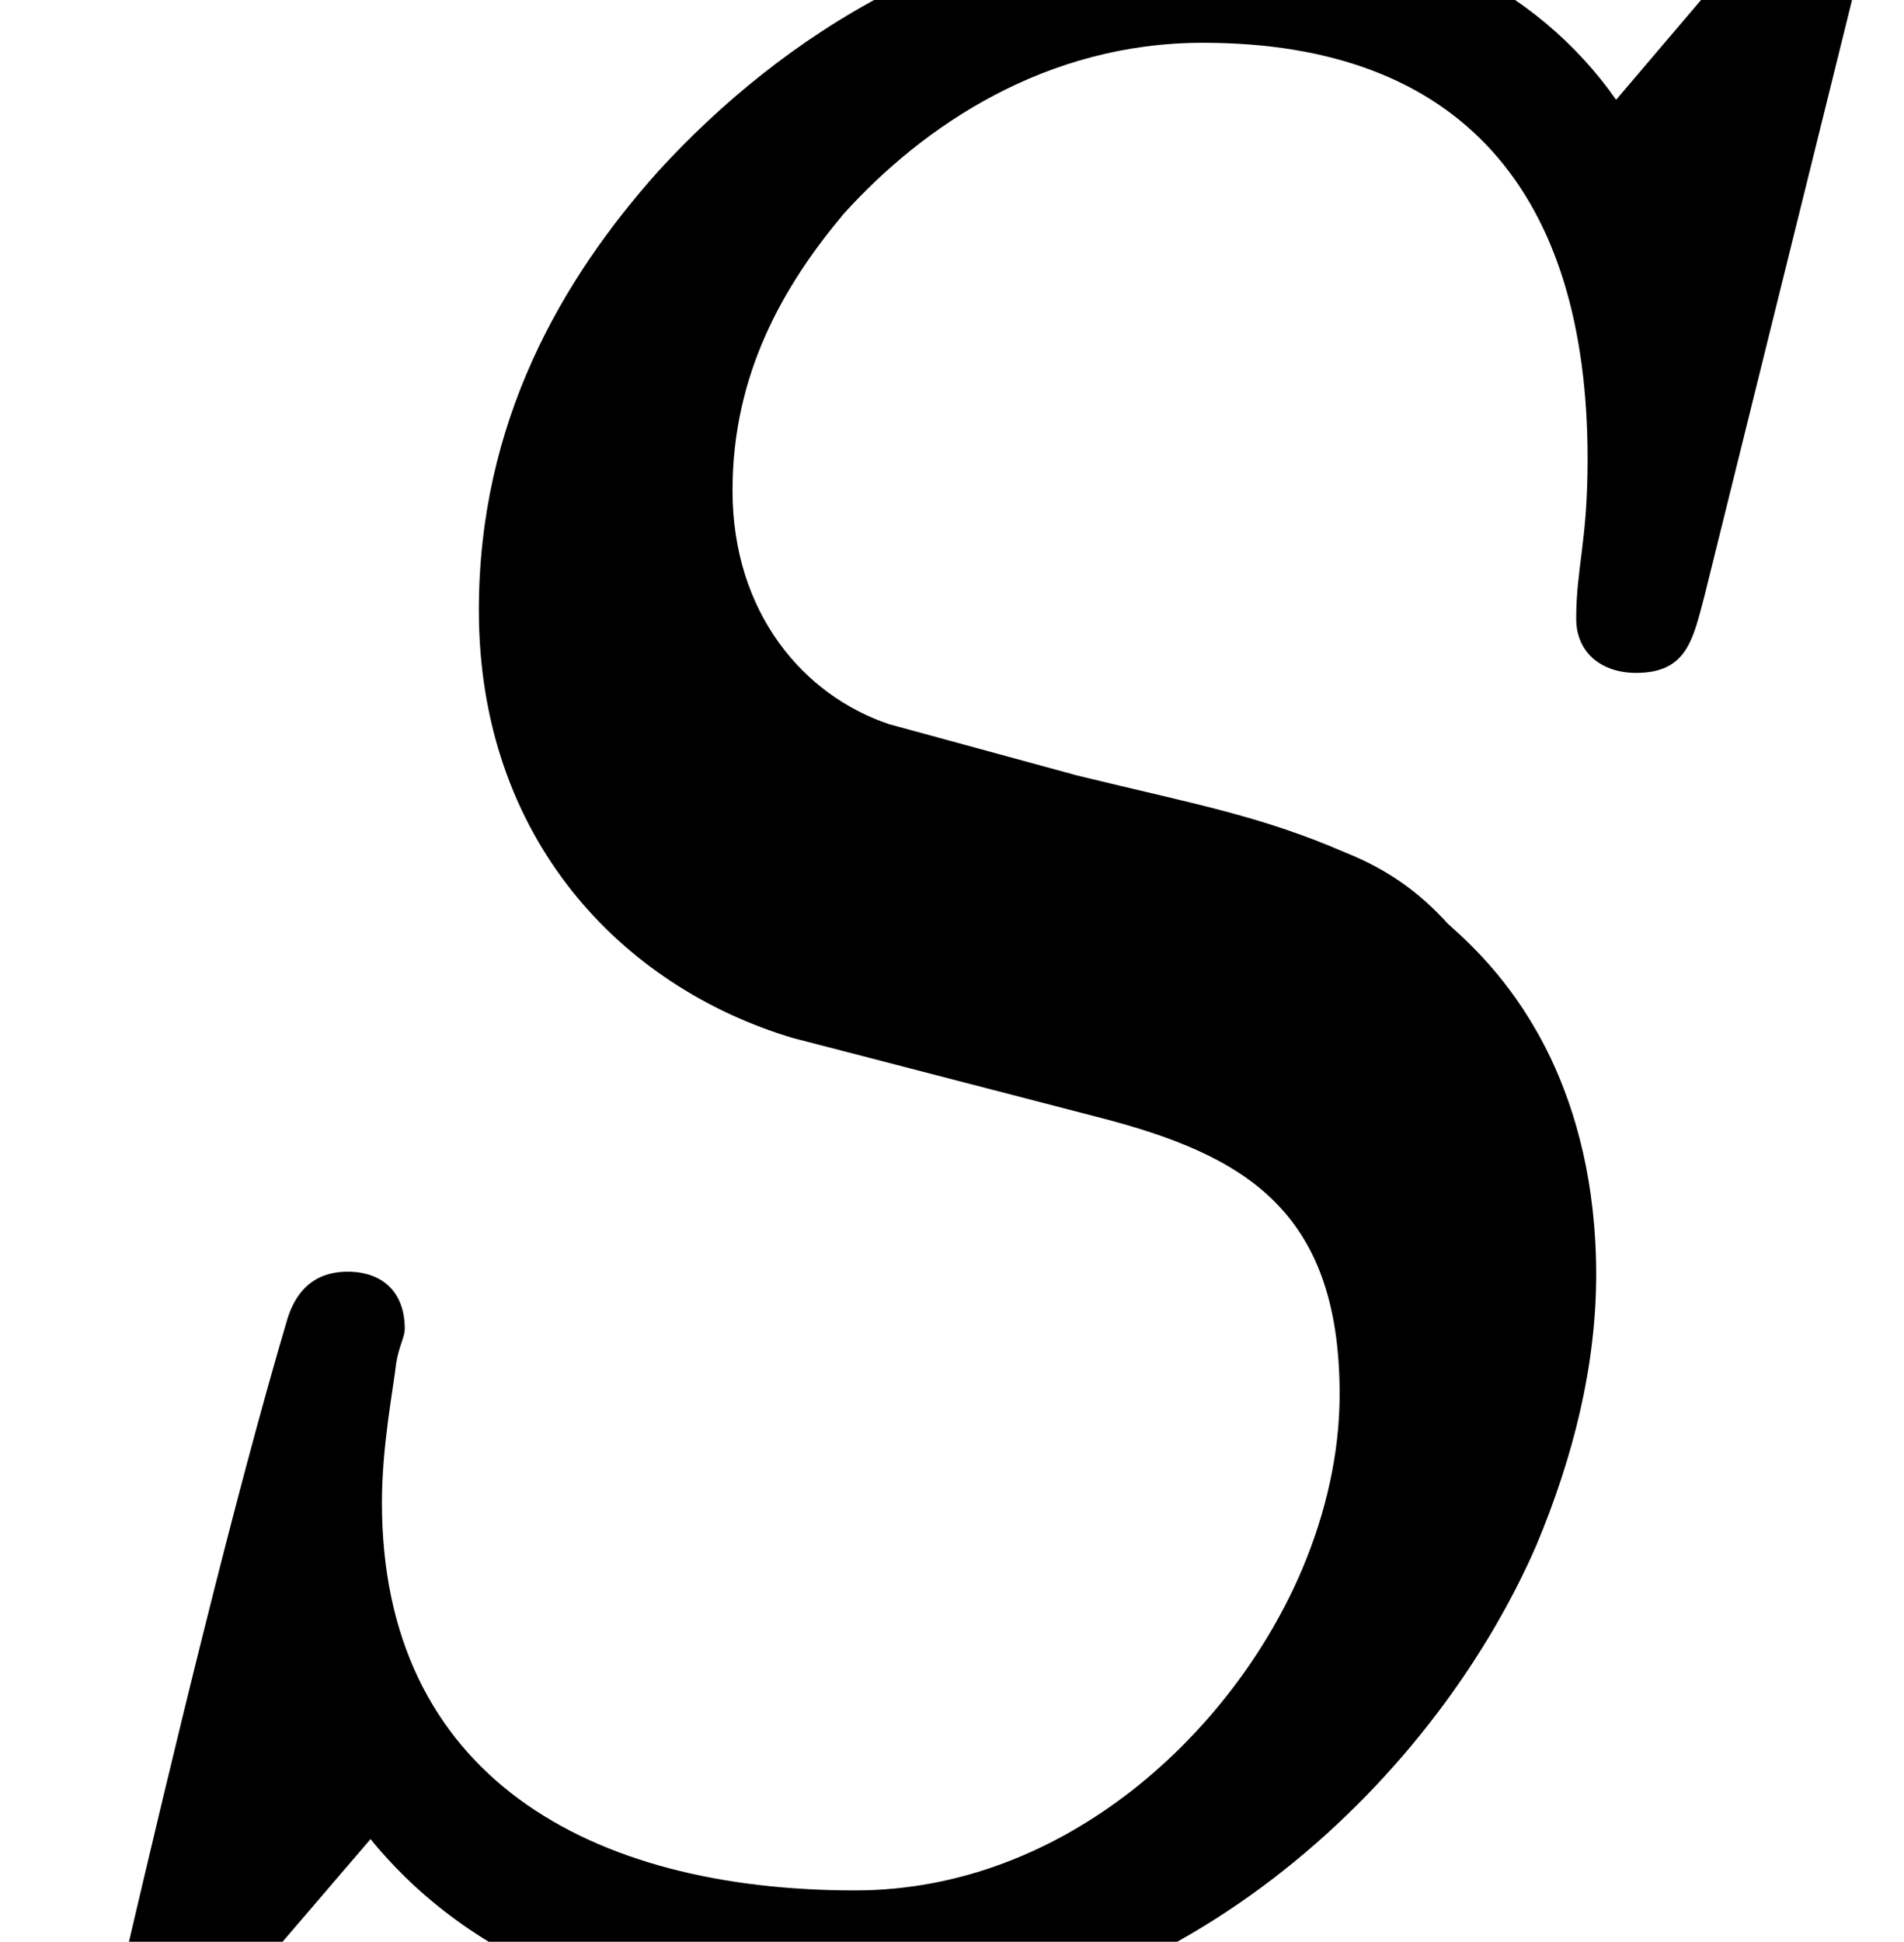 <?xml version='1.0' encoding='UTF-8'?>
<!-- This file was generated by dvisvgm 3.4 -->
<svg version='1.1' xmlns='http://www.w3.org/2000/svg' xmlns:xlink='http://www.w3.org/1999/xlink' width='6.68pt' height='6.81pt' viewBox='0 -6.81 6.68 6.81'>
<defs>
<path id='g35-83' d='M5.57-5.2C5.57-4.91 5.53-4.82 5.53-4.64C5.53-4.52 5.62-4.45 5.74-4.45C5.92-4.45 5.94-4.57 5.98-4.72L6.52-6.9C6.52-6.91 6.52-6.91 6.52-6.92C6.52-7.03 6.43-7.11 6.32-7.11C6.18-7.11 6.14-7.01 6.07-6.93L5.67-6.46C5.39-6.86 4.9-7.11 4.23-7.11C3.39-7.11 2.74-6.68 2.31-6.21C1.97-5.83 1.68-5.33 1.68-4.67C1.68-3.87 2.18-3.35 2.78-3.17L3.86-2.89C4.36-2.76 4.7-2.57 4.7-1.92C4.7-1.71 4.65-1.5 4.57-1.31C4.33-.74 3.74-.18 3-.18C2.07-.18 1.34-.58 1.34-1.54C1.34-1.74 1.38-1.94 1.39-2.03C1.4-2.09 1.42-2.12 1.42-2.15C1.42-2.28 1.34-2.35 1.22-2.35S1.04-2.28 1.01-2.19C.82-1.55 .6-.63 .45 .01C.44 .06 .43 .08 .43 .12C.43 .23 .52 .31 .63 .31C.77 .31 .81 .21 .88 .13L1.3-.36C1.65 .07 2.22 .31 2.98 .31C4.1 .31 5.02-.54 5.39-1.39C5.52-1.7 5.6-2.02 5.6-2.34S5.53-2.91 5.44-3.1C5.32-3.35 5.17-3.49 5.08-3.57C4.98-3.68 4.87-3.76 4.72-3.82C4.42-3.95 4.19-3.99 3.78-4.09L3.12-4.27C2.82-4.37 2.57-4.66 2.57-5.09C2.57-5.5 2.75-5.81 2.96-6.06C3.24-6.37 3.67-6.66 4.22-6.66C5.13-6.66 5.57-6.13 5.57-5.2Z'/>
</defs>
<g id='page9021'>
<use x='0' y='0' xlink:href='#g35-83'/>
</g>
</svg>